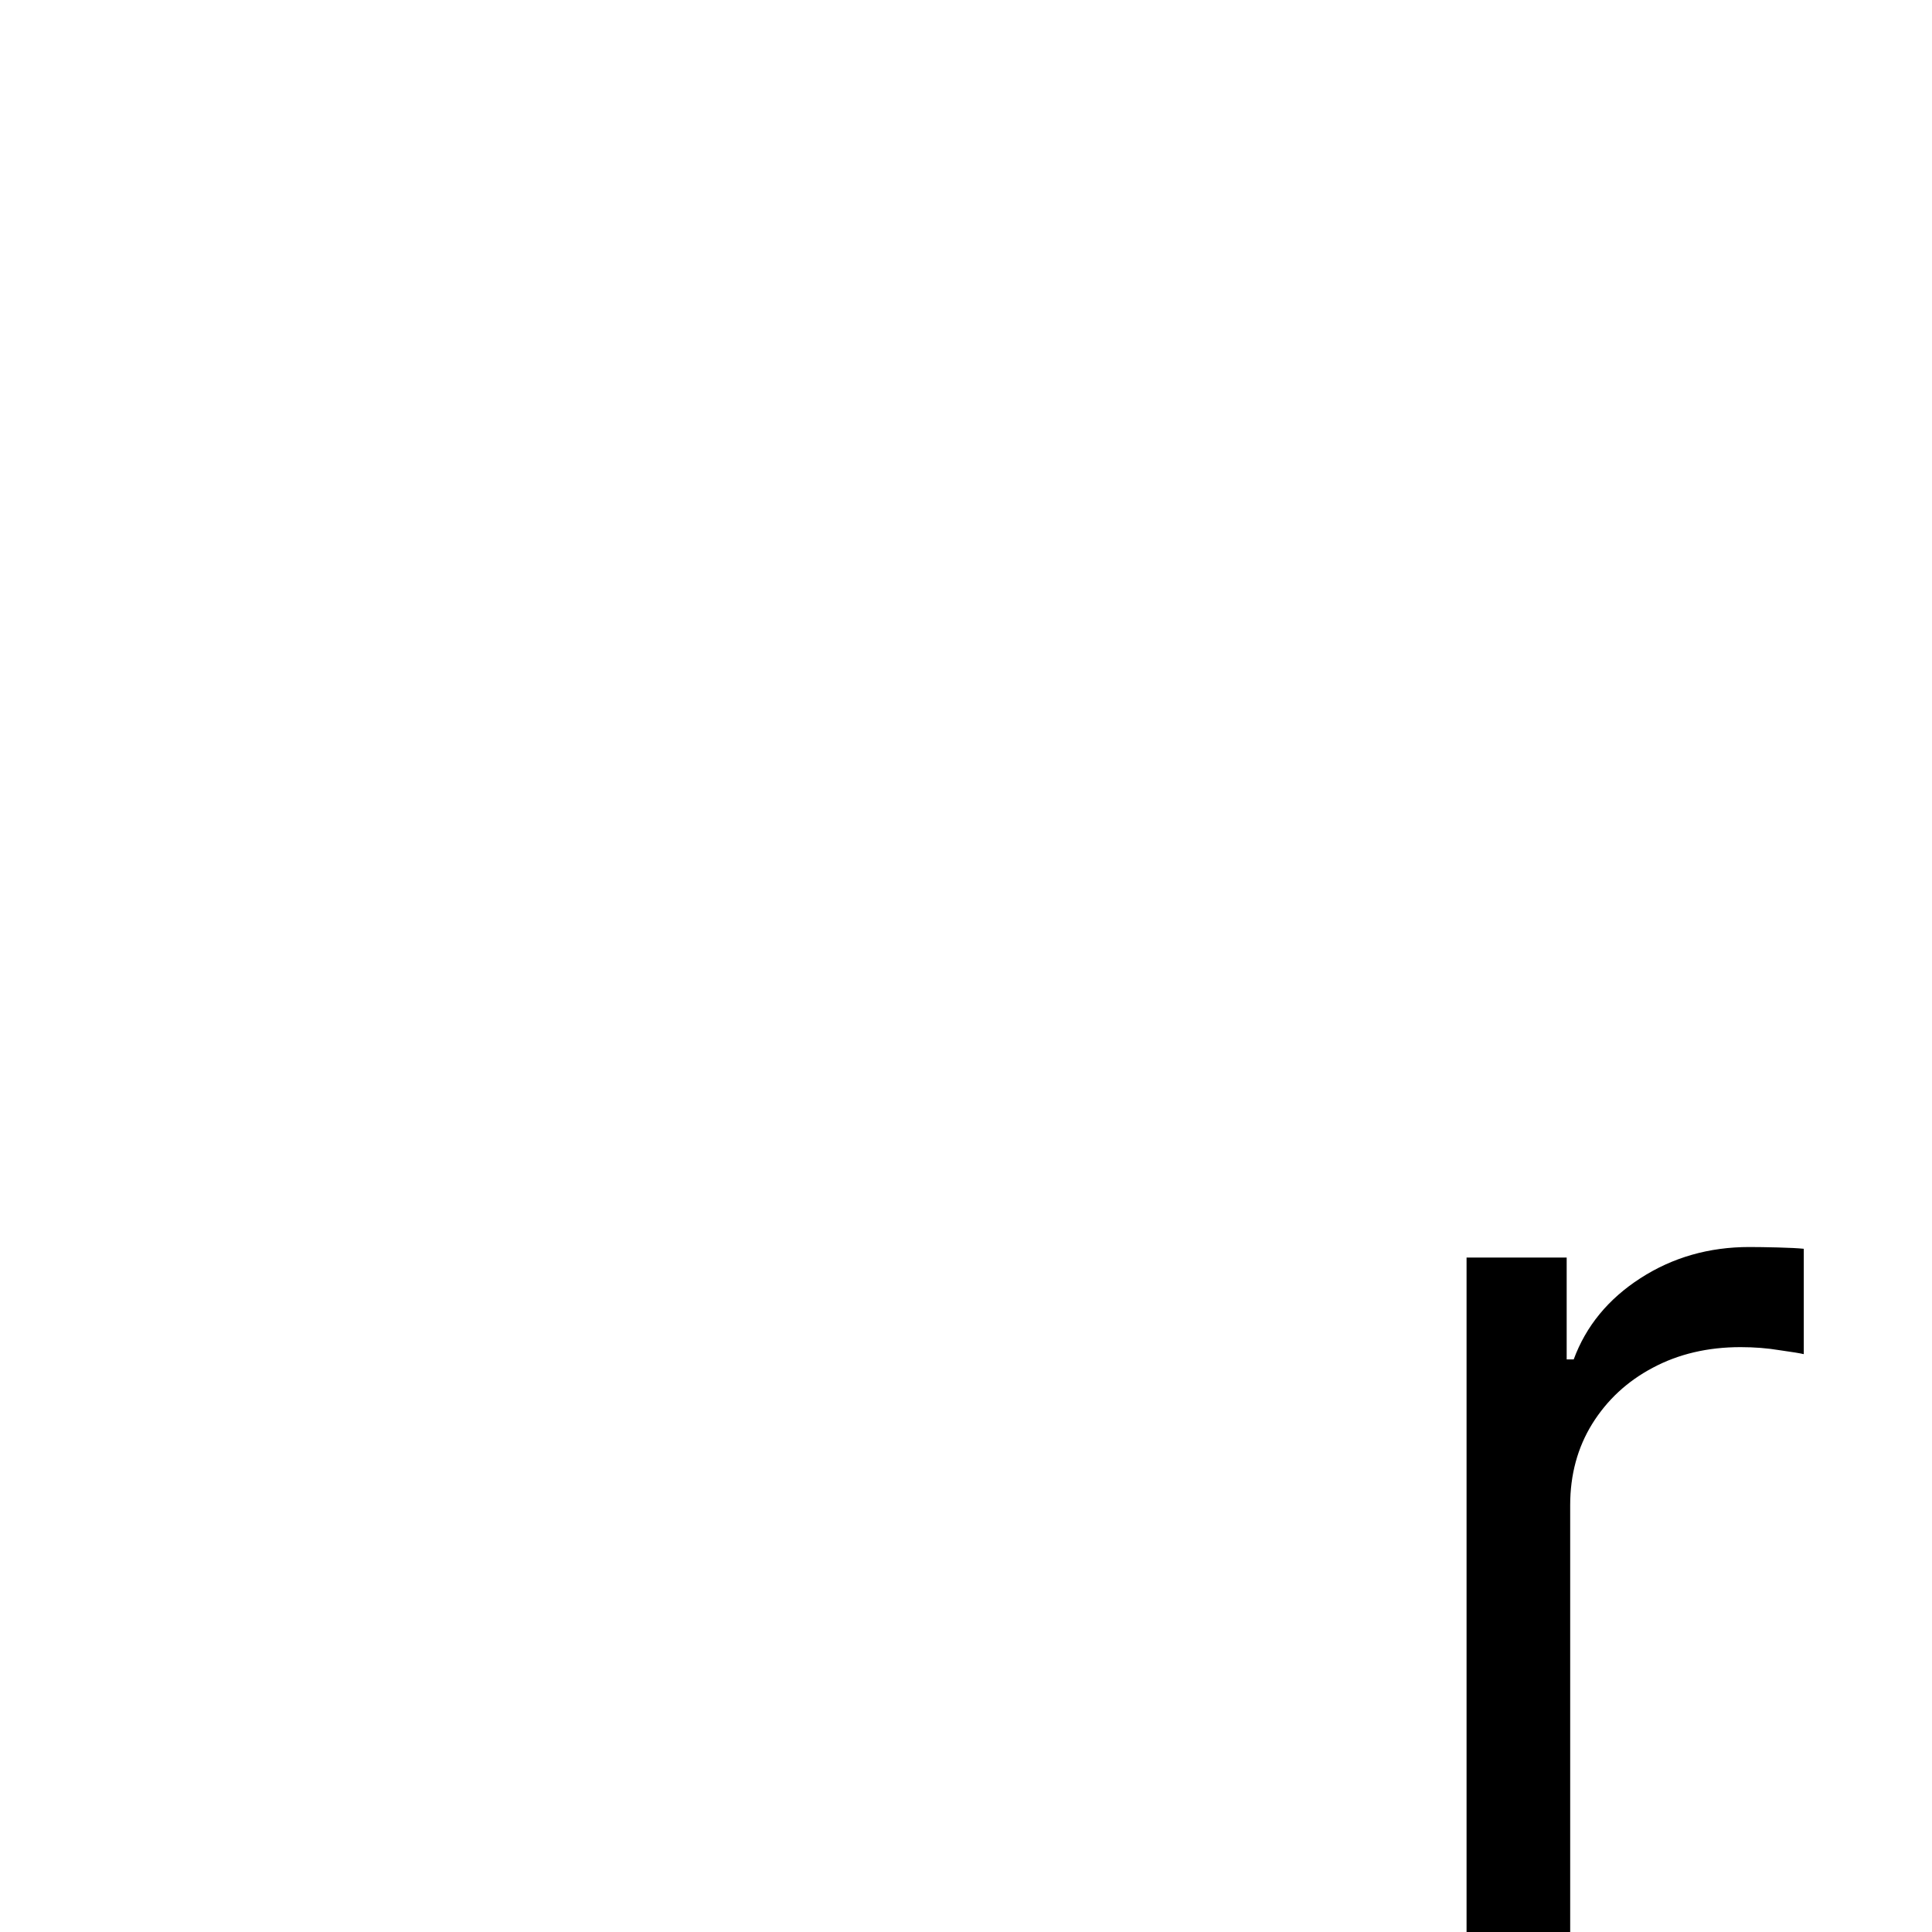 <svg width="200" height="200" viewBox="0 0 200 200" fill="none" xmlns="http://www.w3.org/2000/svg">
<rect width="200" height="200" fill="#1E1E1E"/>
<g clip-path="url(#clip0_0_1)">
<rect width="200" height="200" fill="white"/>
<path d="M151.818 200V130.182H162.182V140.727H162.909C164.182 137.273 166.485 134.47 169.818 132.318C173.152 130.167 176.909 129.091 181.091 129.091C181.879 129.091 182.864 129.106 184.045 129.136C185.227 129.167 186.121 129.212 186.727 129.273V140.182C186.364 140.091 185.53 139.955 184.227 139.773C182.955 139.561 181.606 139.455 180.182 139.455C176.788 139.455 173.758 140.167 171.091 141.591C168.455 142.985 166.364 144.924 164.818 147.409C163.303 149.864 162.545 152.667 162.545 155.818V200H151.818Z" fill="black"/>
</g>
<defs>
<clipPath id="clip0_0_1">
<rect width="200" height="200" fill="white"/>
</clipPath>
</defs>
</svg>
